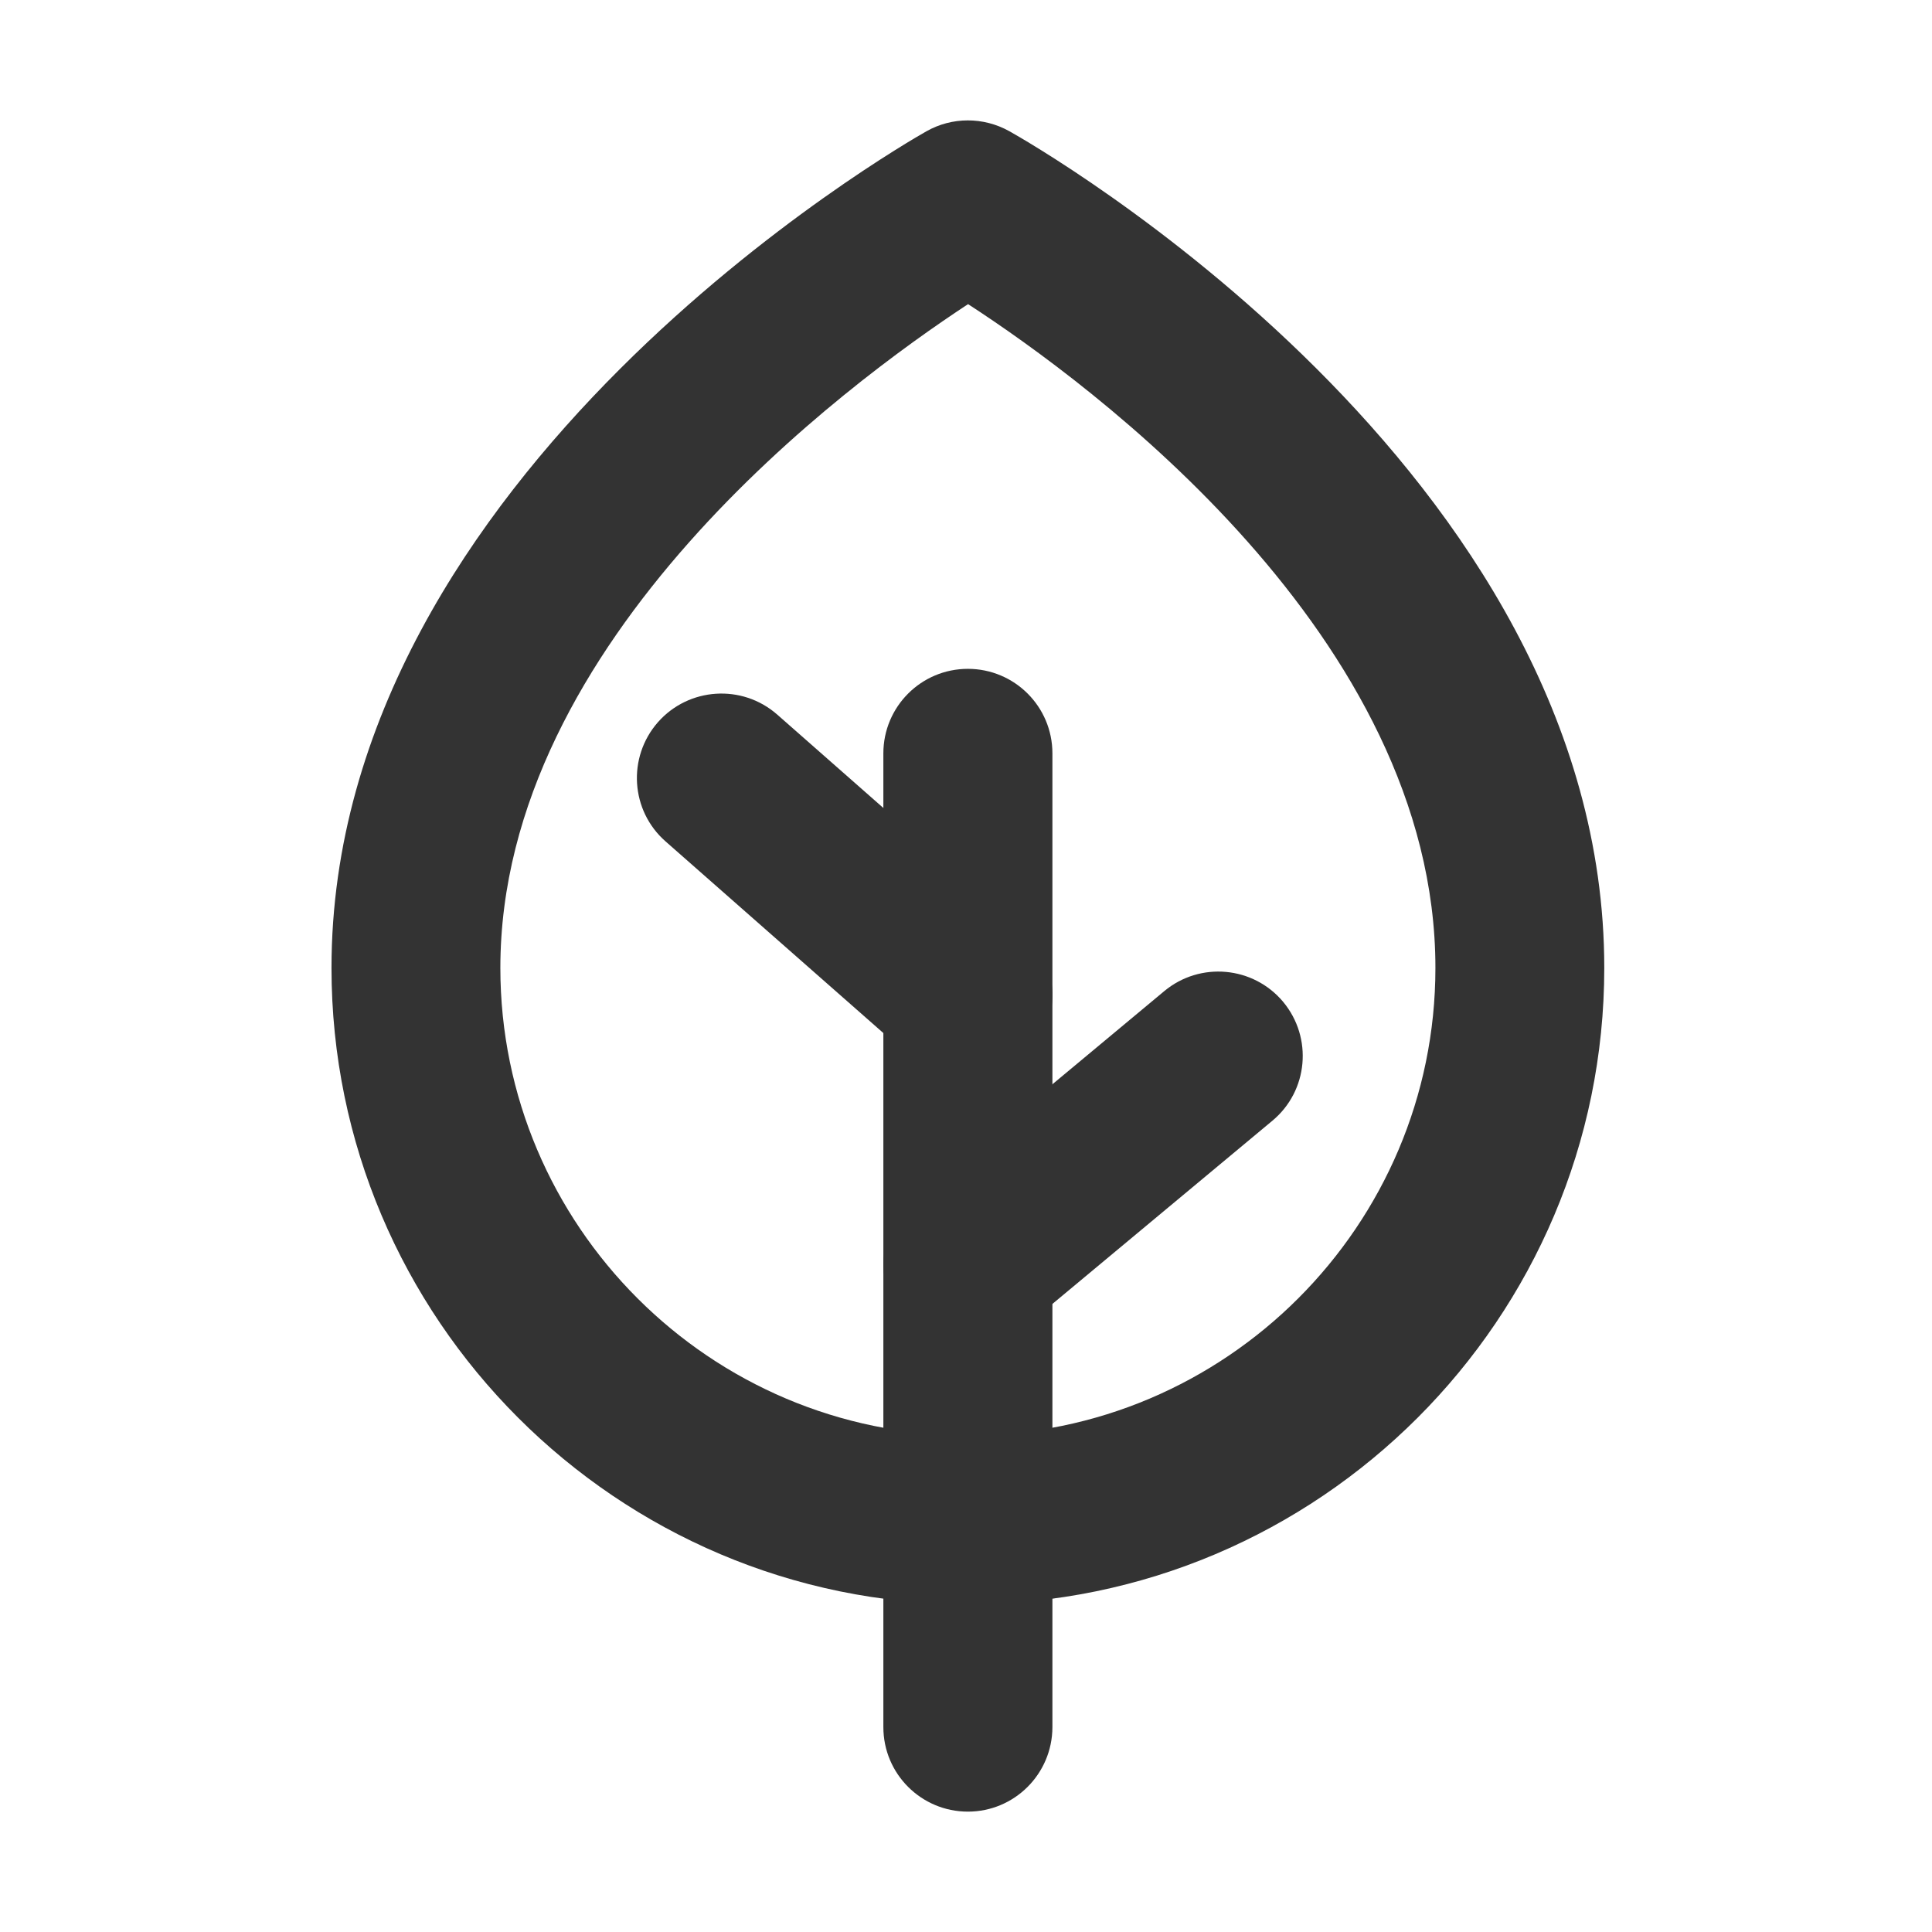 <?xml version="1.0" standalone="no"?><!DOCTYPE svg PUBLIC "-//W3C//DTD SVG 1.1//EN" "http://www.w3.org/Graphics/SVG/1.1/DTD/svg11.dtd"><svg t="1716029920815" class="icon" viewBox="0 0 1024 1024" version="1.1" xmlns="http://www.w3.org/2000/svg" p-id="6990" xmlns:xlink="http://www.w3.org/1999/xlink" width="200" height="200"><path d="M513 850.3C327 850.3 175.7 699 175.7 513c0-262.4 302.4-436.1 315.3-443.4 13.6-7.7 30.2-7.7 43.9-0.1 12.9 7.2 315.4 179.7 315.4 443.5 0 186-151.3 337.3-337.3 337.3z m0.1-689.1C448.8 203.4 265.2 338.9 265.2 513c0 136.6 111.2 247.8 247.8 247.8 136.6 0 247.8-111.2 247.8-247.8 0-175.6-183.3-310-247.7-351.8z" fill="#333333" p-id="6991"></path><path d="M513 960.2c-24.7 0-44.8-20-44.8-44.8V399.3c0-24.7 20-44.8 44.8-44.8 24.7 0 44.8 20 44.8 44.8v516.2c-0.1 24.7-20.1 44.7-44.8 44.7z" fill="#333333" p-id="6992"></path><path d="M513 572.1c-10.5 0-21-3.7-29.5-11.1L352.8 446c-18.6-16.3-20.4-44.6-4.1-63.2 16.3-18.5 44.6-20.4 63.2-4.1l130.7 115c18.6 16.3 20.4 44.6 4.1 63.2-9 10-21.3 15.2-33.7 15.2zM513 715c-12.8 0-25.6-5.5-34.4-16.1-15.8-19-13.3-47.2 5.7-63l132.8-110.6c19-15.8 47.2-13.2 63 5.7 15.8 19 13.3 47.2-5.7 63L541.6 704.6c-8.3 7-18.5 10.4-28.6 10.4z" fill="#333333" p-id="6993"></path></svg>